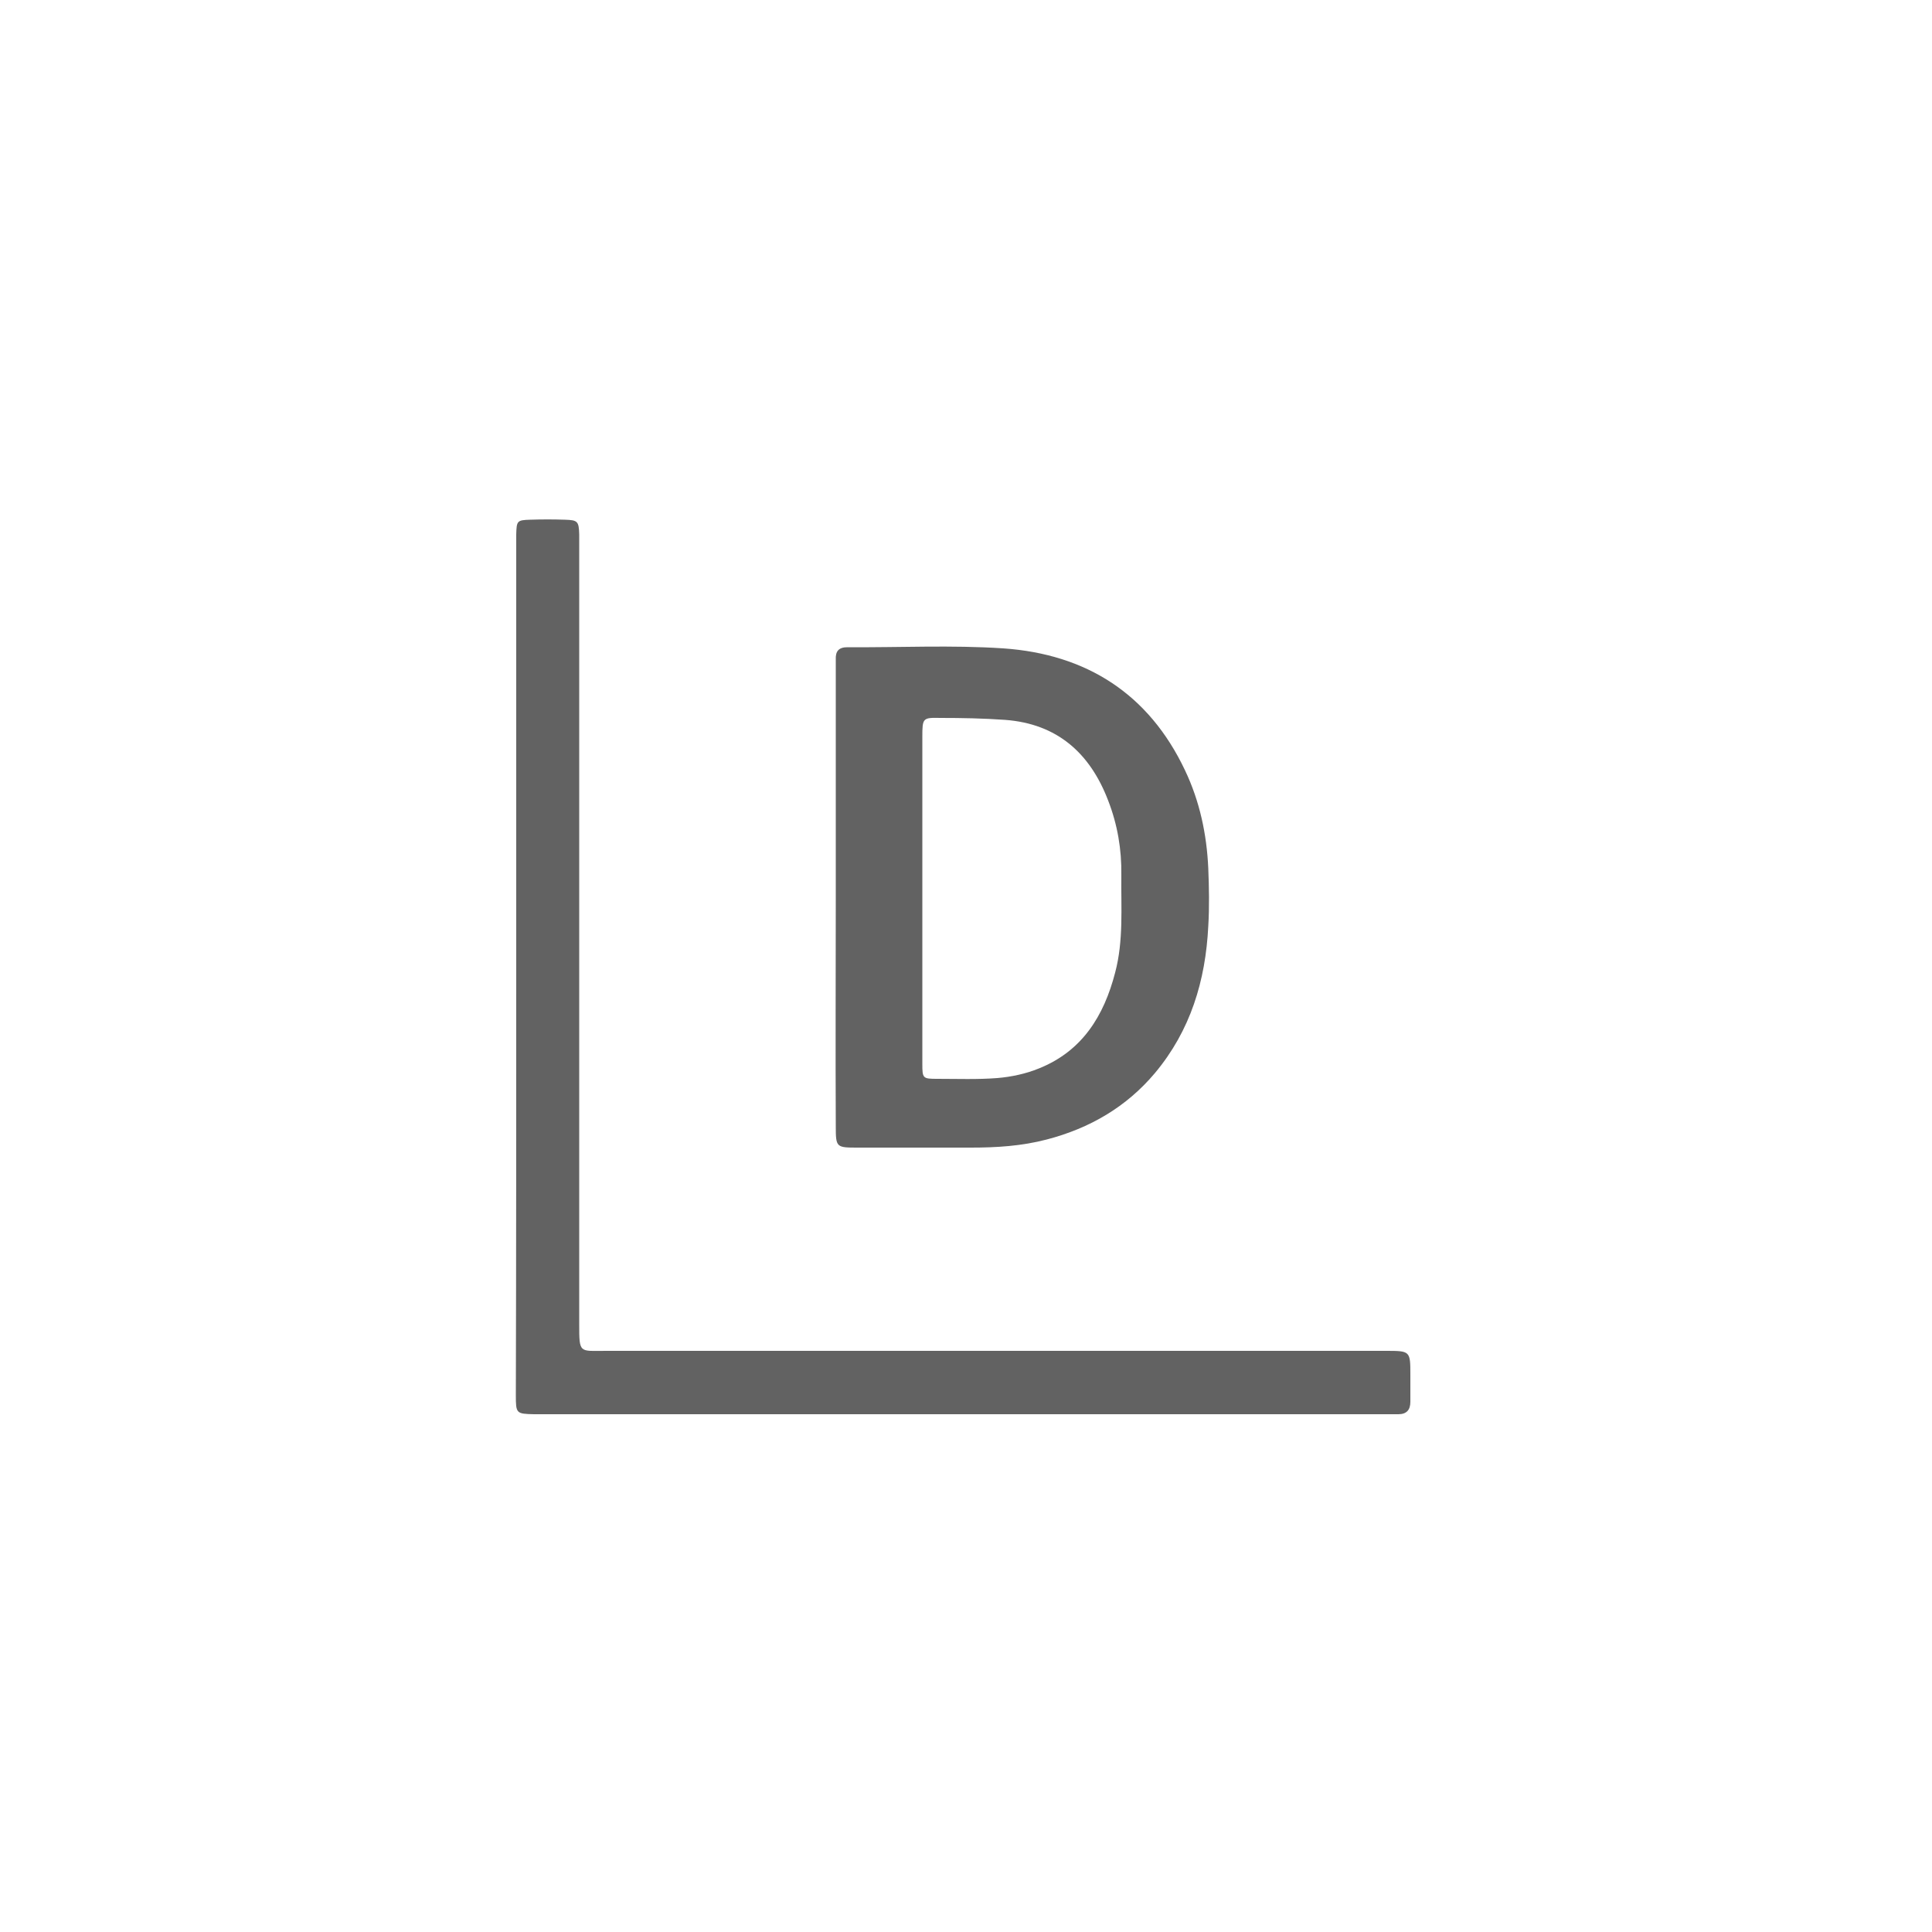 <?xml version="1.0" encoding="utf-8"?>
<!-- Generator: Adobe Illustrator 26.1.0, SVG Export Plug-In . SVG Version: 6.00 Build 0)  -->
<svg version="1.1" id="Datawrapper" xmlns="http://www.w3.org/2000/svg" xmlns:xlink="http://www.w3.org/1999/xlink" x="0px"
	 y="0px" viewBox="0 0 500 500" style="enable-background:new 0 0 500 500;" xml:space="preserve">
<style type="text/css">
	.st0{fill:#626262;}
</style>
<g id="rODMMX.tif">
	<g>
		<path class="st0" d="M133.6,250.1c0-36.3,0-72.5,0-108.8c0-1,0-2,0-3c0.1-3.5,0.2-3.7,3.6-3.8c3-0.1,6-0.1,9,0
			c3.3,0.1,3.6,0.4,3.7,3.8c0,1.3,0,2.6,0,3.9c0,66.8,0,133.6,0,200.4c0,7.8,0,7,7,7c67.2,0,134.5,0,201.7,0c6.4,0,6.4,0,6.4,6.3
			c0,2.3,0,4.6,0,6.9c0,2.1-1,3.2-3.1,3.2c-1,0-2,0-3,0c-73.1,0-146.3,0-219.4,0c-0.4,0-0.9,0-1.3,0c-4.6-0.1-4.7-0.2-4.7-4.9
			C133.6,324.1,133.6,287.1,133.6,250.1z"/>
		<path class="st0" d="M216.3,232.1c0-19.3,0-38.7,0-58c0-1.1,0-2.3,0-3.4c-0.1-2.1,0.7-3.2,3-3.2c13.5,0.1,27-0.6,40.4,0.3
			c21.4,1.5,37.6,11.7,47,31.6c3.8,8,5.6,16.5,6,25.3c0.2,5,0.3,10,0,15c-0.7,14.1-4.6,27-13.8,38c-7.4,8.8-16.9,14.3-28,17.2
			c-6.5,1.7-13,2.1-19.6,2.1c-9.7,0-19.5,0-29.2,0c-5.7,0-5.8,0-5.8-5.6C216.2,271.7,216.3,251.9,216.3,232.1z M238.7,232.3
			c0,1,0,2,0,3c0,13.3,0,26.7,0,40c0,3.8,0.1,3.9,3.9,3.9c5.2,0,10.3,0.2,15.5-0.2c3.6-0.3,7.4-1.1,10.8-2.5
			c11.2-4.5,16.8-13.6,19.7-24.8c2.2-8.3,1.5-16.8,1.6-25.2c0.1-6.7-1-13.1-3.4-19.3c-4.7-12.3-13.2-19.9-26.7-20.9
			c-5.6-0.4-11.2-0.5-16.7-0.5c-4.6-0.1-4.7,0-4.7,4.9C238.7,204.5,238.7,218.4,238.7,232.3z"/>
	</g>
</g>
</svg>
